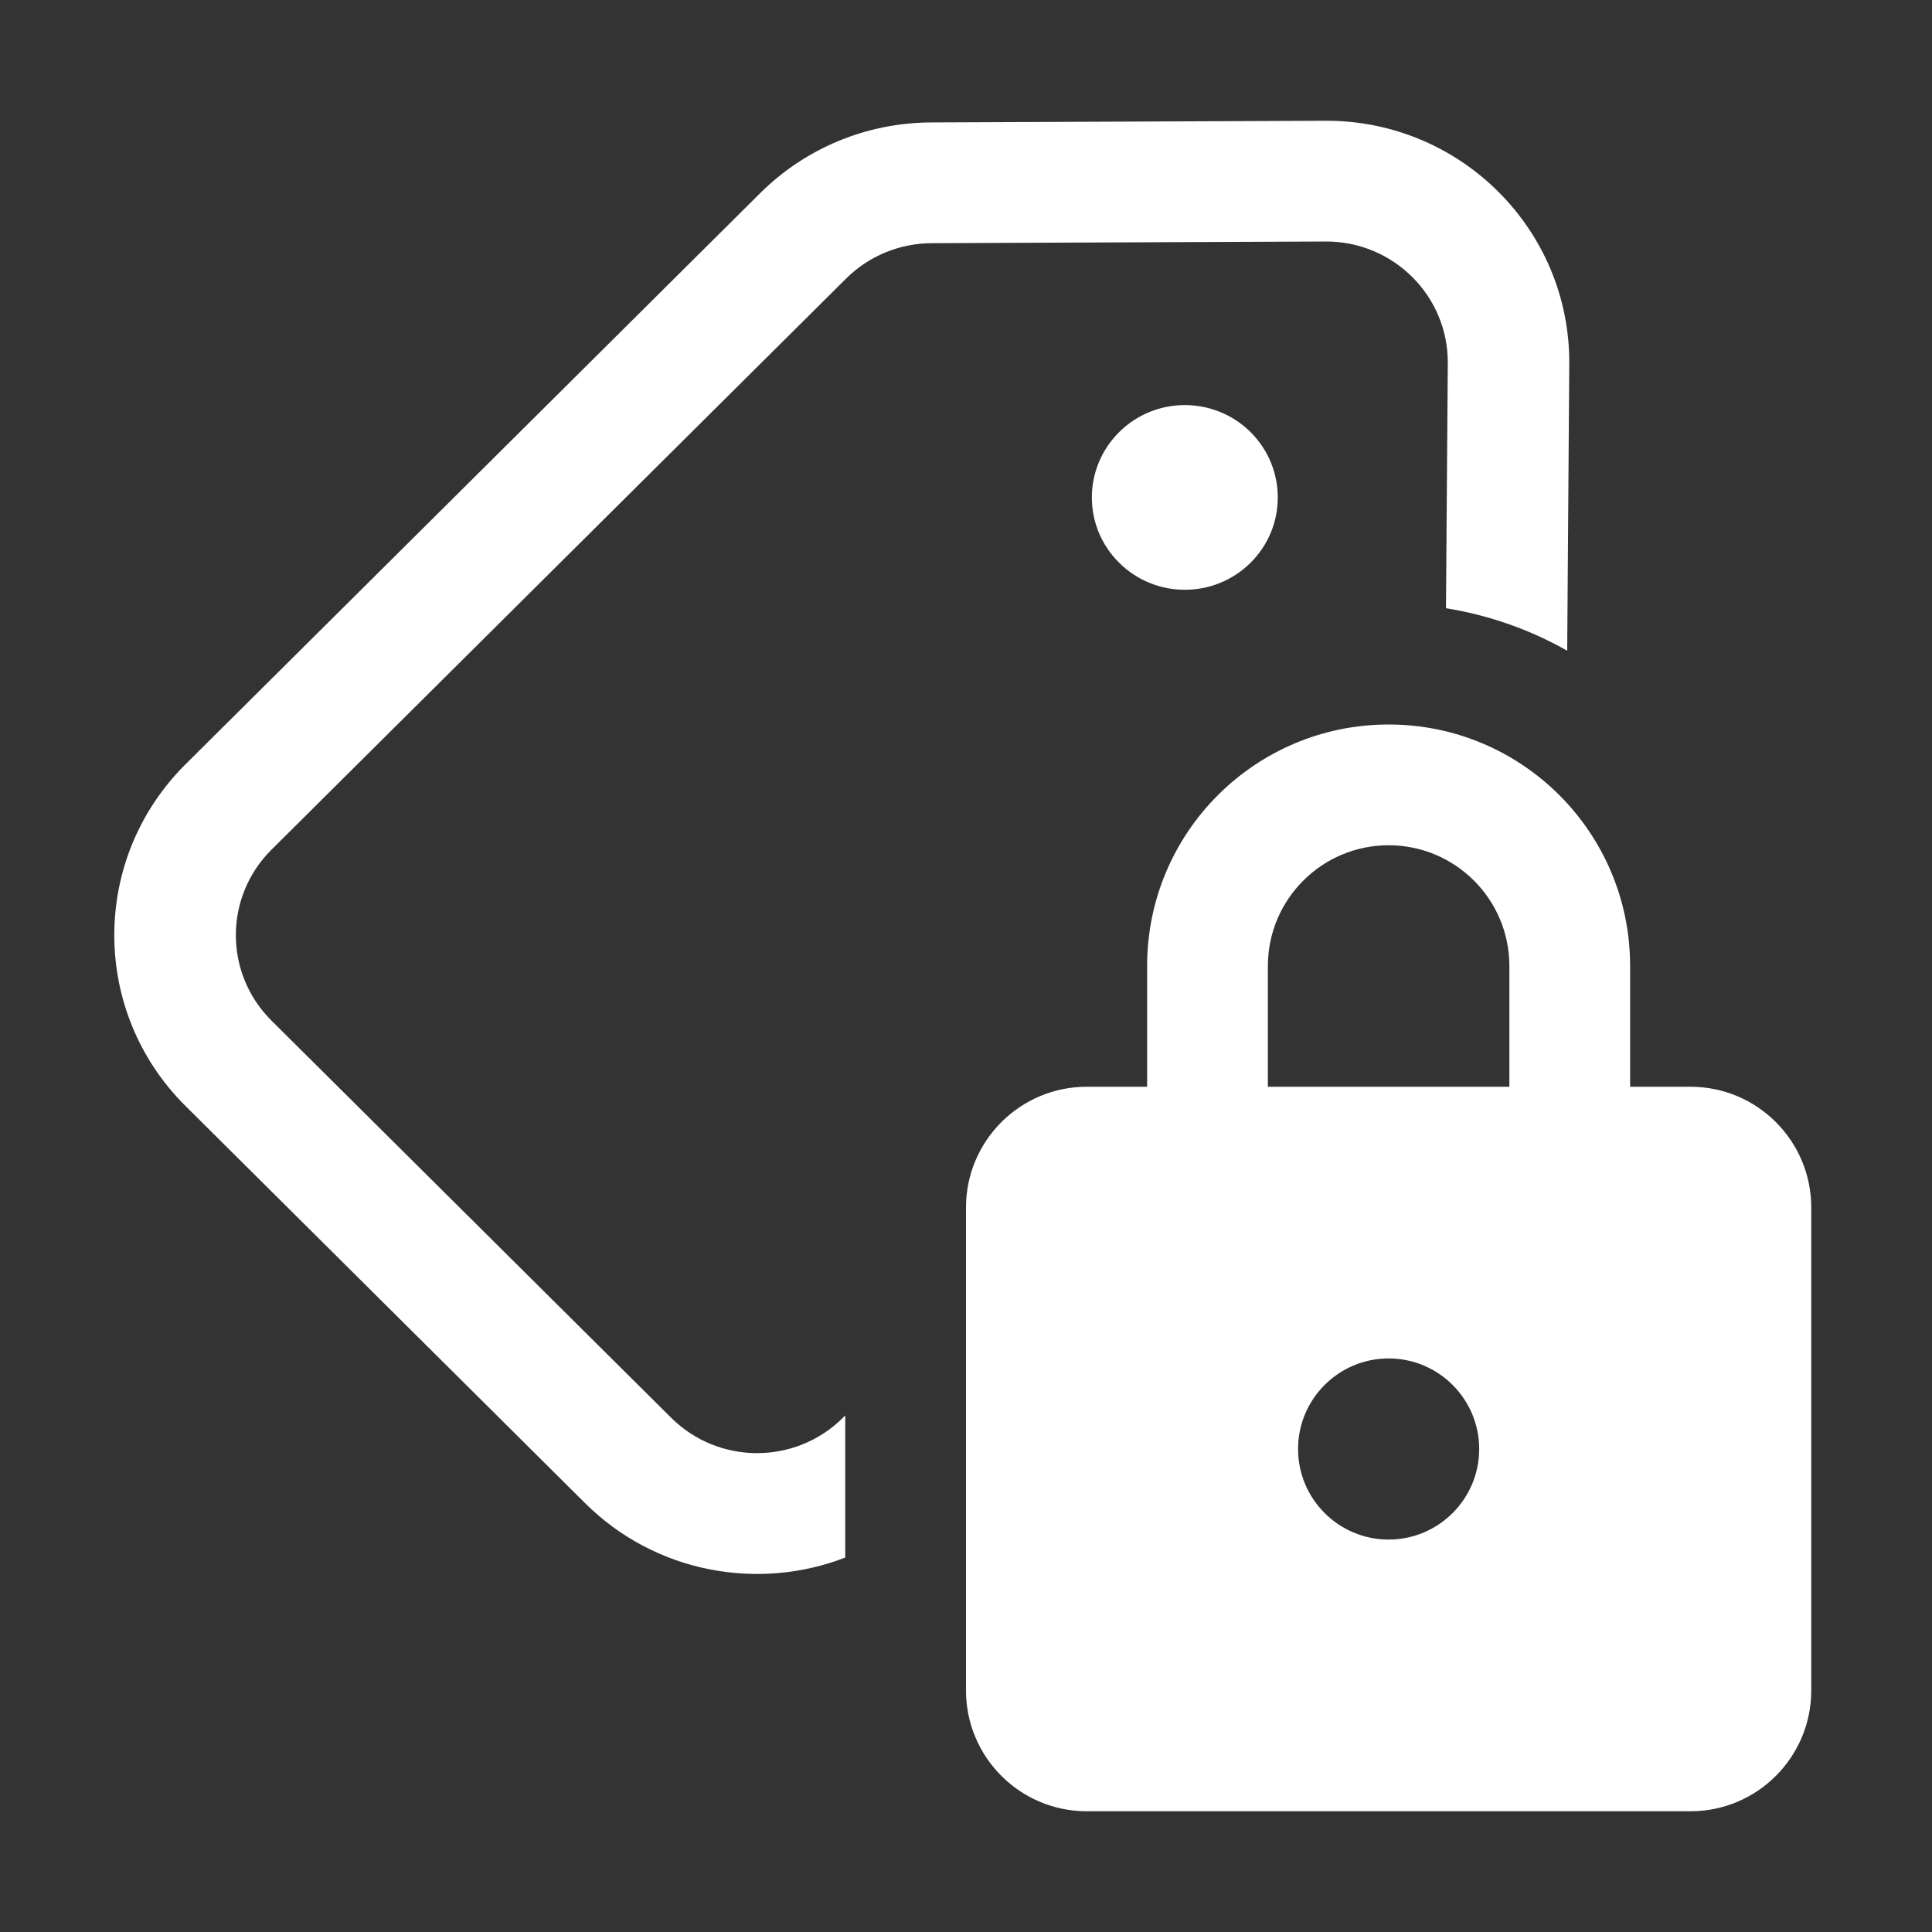 <svg width="16" height="16" viewBox="0 0 16 16" fill="none" xmlns="http://www.w3.org/2000/svg">
<rect x="0" y="0" width="16" height="16" fill="#333333" stroke="none"/>
<path d="M9.268 4.66C9.568 4.959 10.056 4.959 10.357 4.66C10.657 4.362 10.657 3.878 10.357 3.579C10.056 3.28 9.568 3.28 9.268 3.579C8.967 3.878 8.967 4.362 9.268 4.66ZM1.536 6.33C0.75 7.111 0.75 8.378 1.536 9.159L4.846 12.449C5.428 13.027 6.279 13.178 7 12.899V11.722L6.981 11.741C6.588 12.132 5.951 12.132 5.558 11.741L2.248 8.452C1.855 8.061 1.855 7.428 2.248 7.037L7.007 2.307C7.195 2.12 7.449 2.015 7.715 2.014L10.979 2C11.539 1.998 11.994 2.451 11.99 3.008L11.975 5.037C12.335 5.095 12.674 5.216 12.979 5.389L12.996 3.015C13.004 1.901 12.095 0.995 10.975 1L7.711 1.014C7.179 1.016 6.671 1.226 6.295 1.6L1.536 6.33ZM9.5 8V9H9C8.448 9 8 9.448 8 10V14C8 14.552 8.448 15 9 15H14C14.552 15 15 14.552 15 14V10C15 9.448 14.552 9 14 9H13.5V8C13.5 6.895 12.605 6 11.5 6C10.395 6 9.5 6.895 9.5 8ZM10.5 9V8C10.5 7.448 10.948 7 11.5 7C12.052 7 12.5 7.448 12.5 8V9H10.5ZM11.5 11.25C11.914 11.25 12.25 11.586 12.25 12C12.25 12.414 11.914 12.75 11.5 12.75C11.086 12.75 10.75 12.414 10.75 12C10.75 11.586 11.086 11.25 11.5 11.25Z" fill="#ffffff"/>
</svg>
